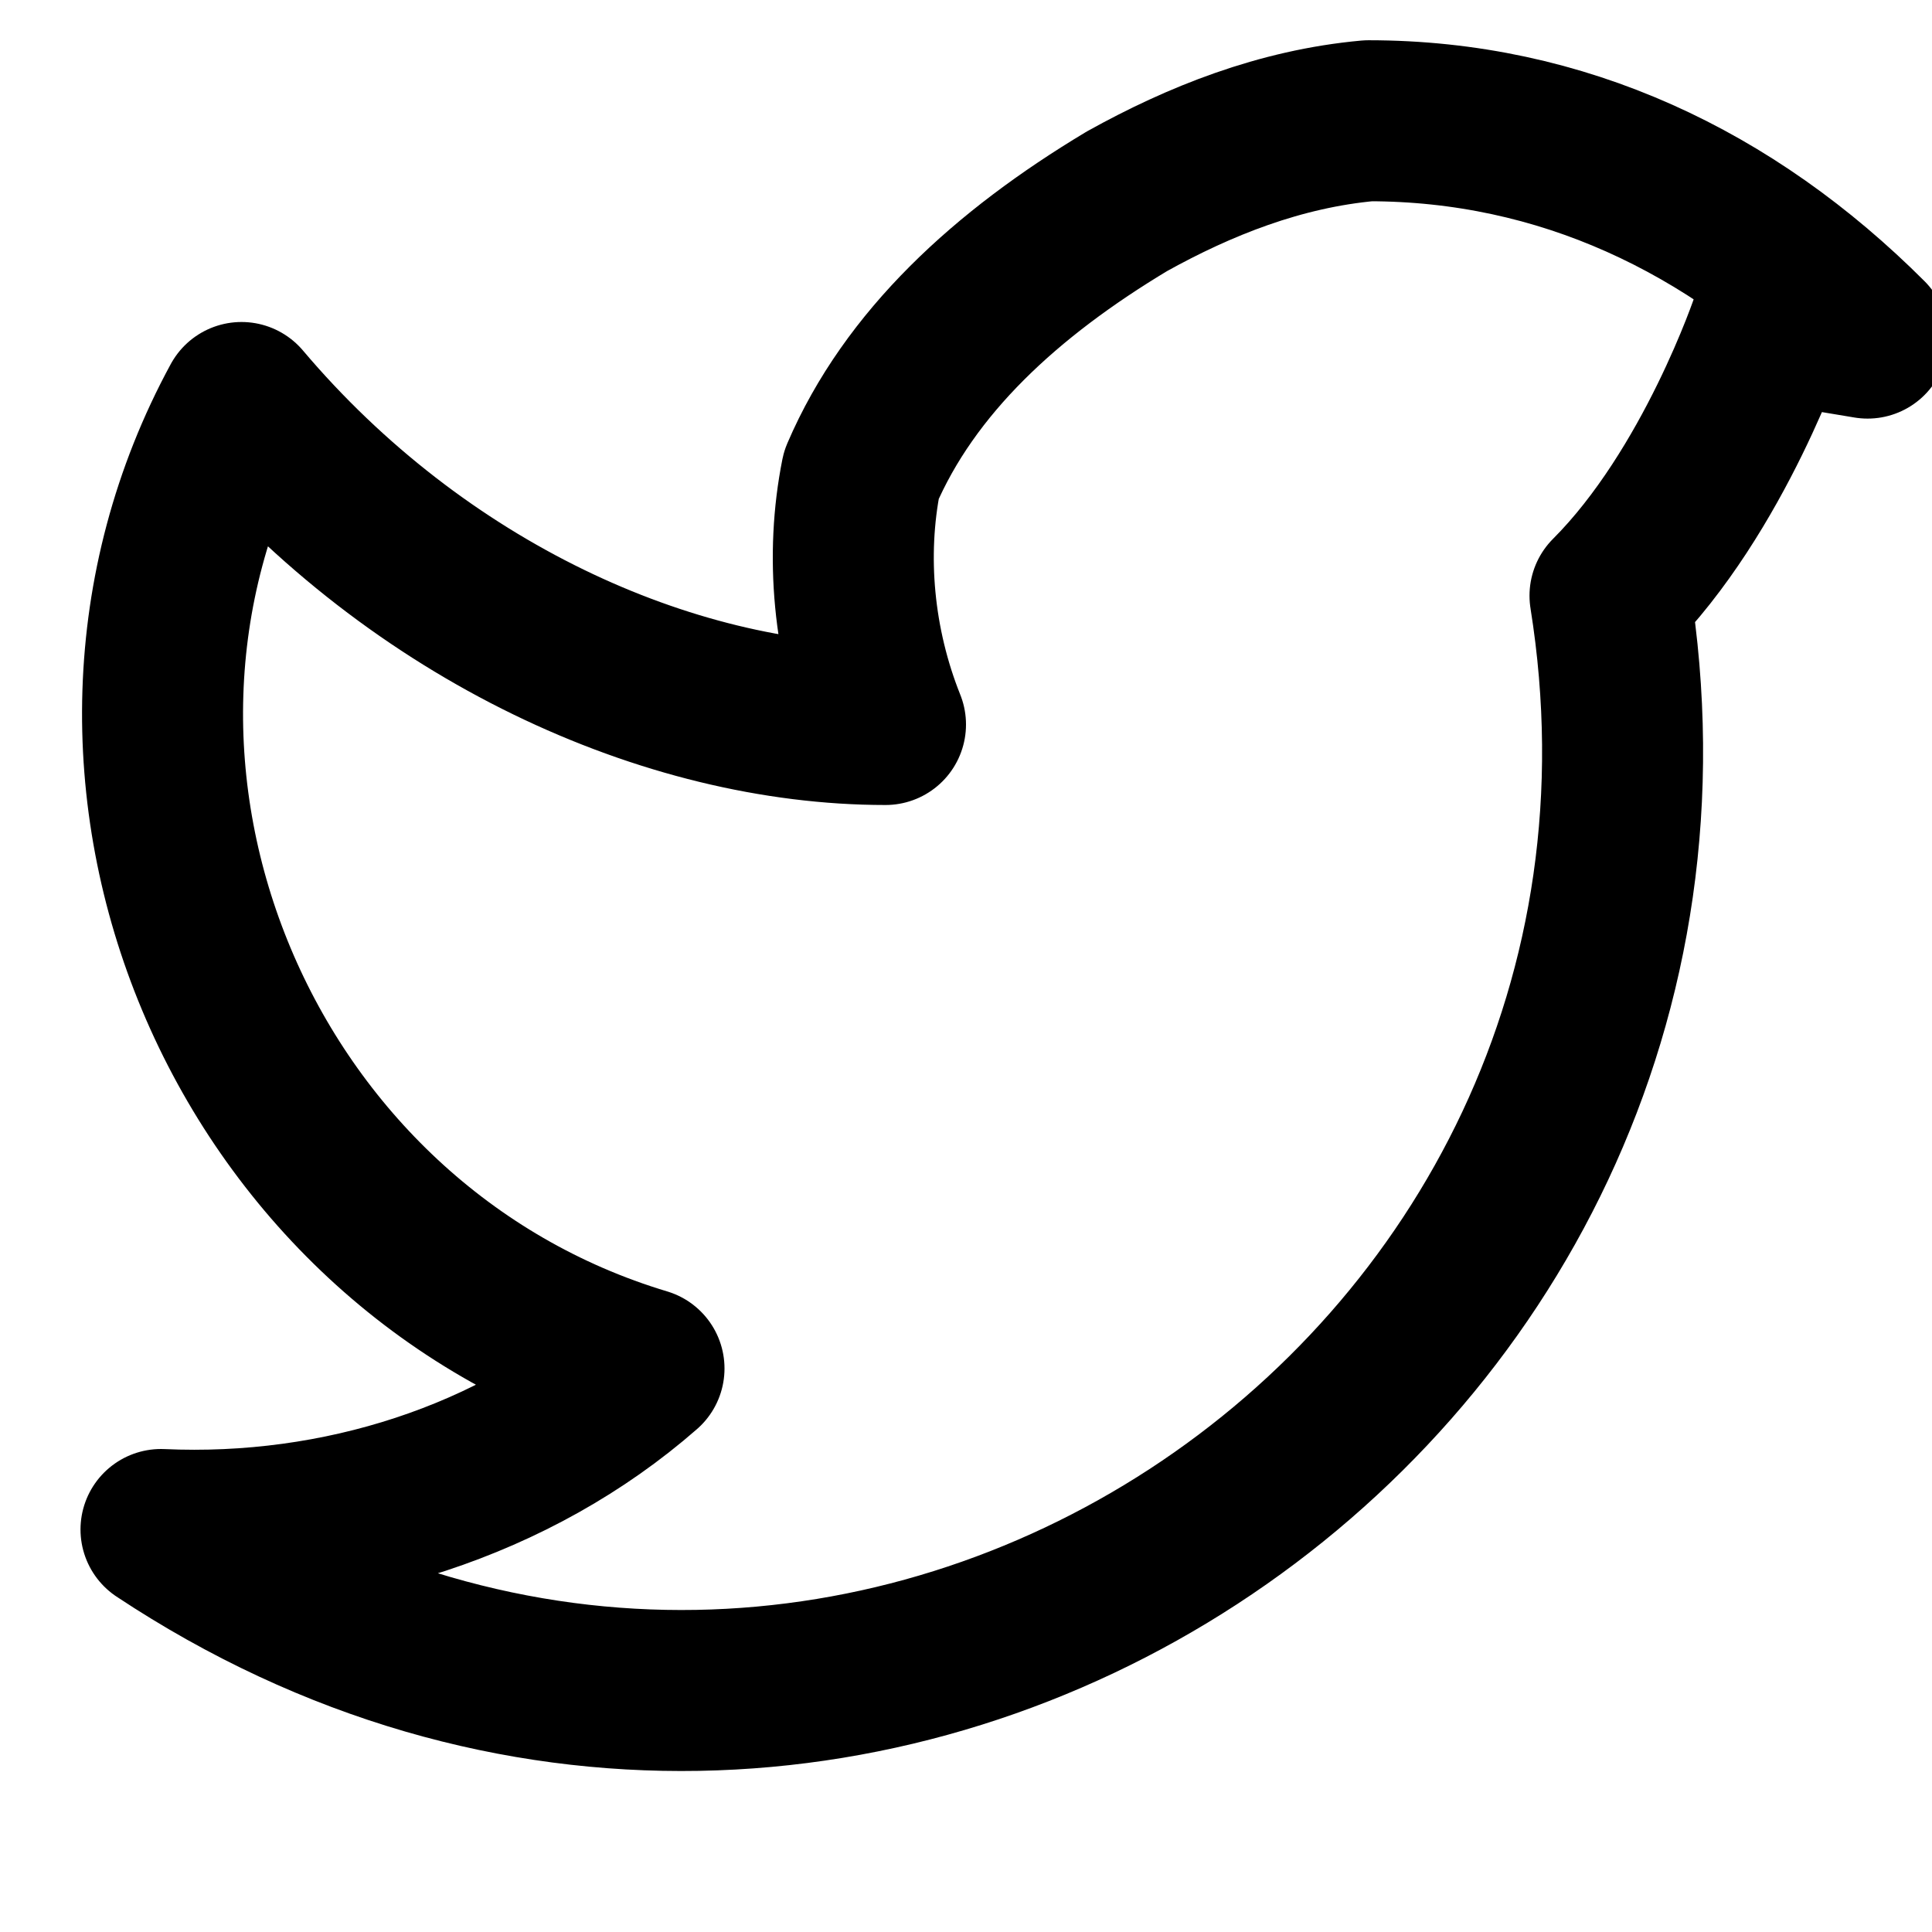     <svg xmlns="http://www.w3.org/2000/svg" width="24" height="24" viewBox="0 0 24 24" fill="none" stroke="currentColor" stroke-width="2" stroke-linecap="round" stroke-linejoin="round" class="lucide lucide-twitter mr-2 w-5 h-5"><path d="M22 4s-.7 2.1-2 3.4c1.6 10-9.4 17.3-18 11.6c2.2.1 4.4-.6 6-2C3 15.5.5 9.6 3 5c2.2 2.6 5.3 4 8 4c-.4-1-.5-2.1-.3-3.1c.6-1.4 1.8-2.5 3.3-3.4c.9-.5 1.9-.9 3-1c2.4 0 4.5 1 6.2 2.7z"/></svg>